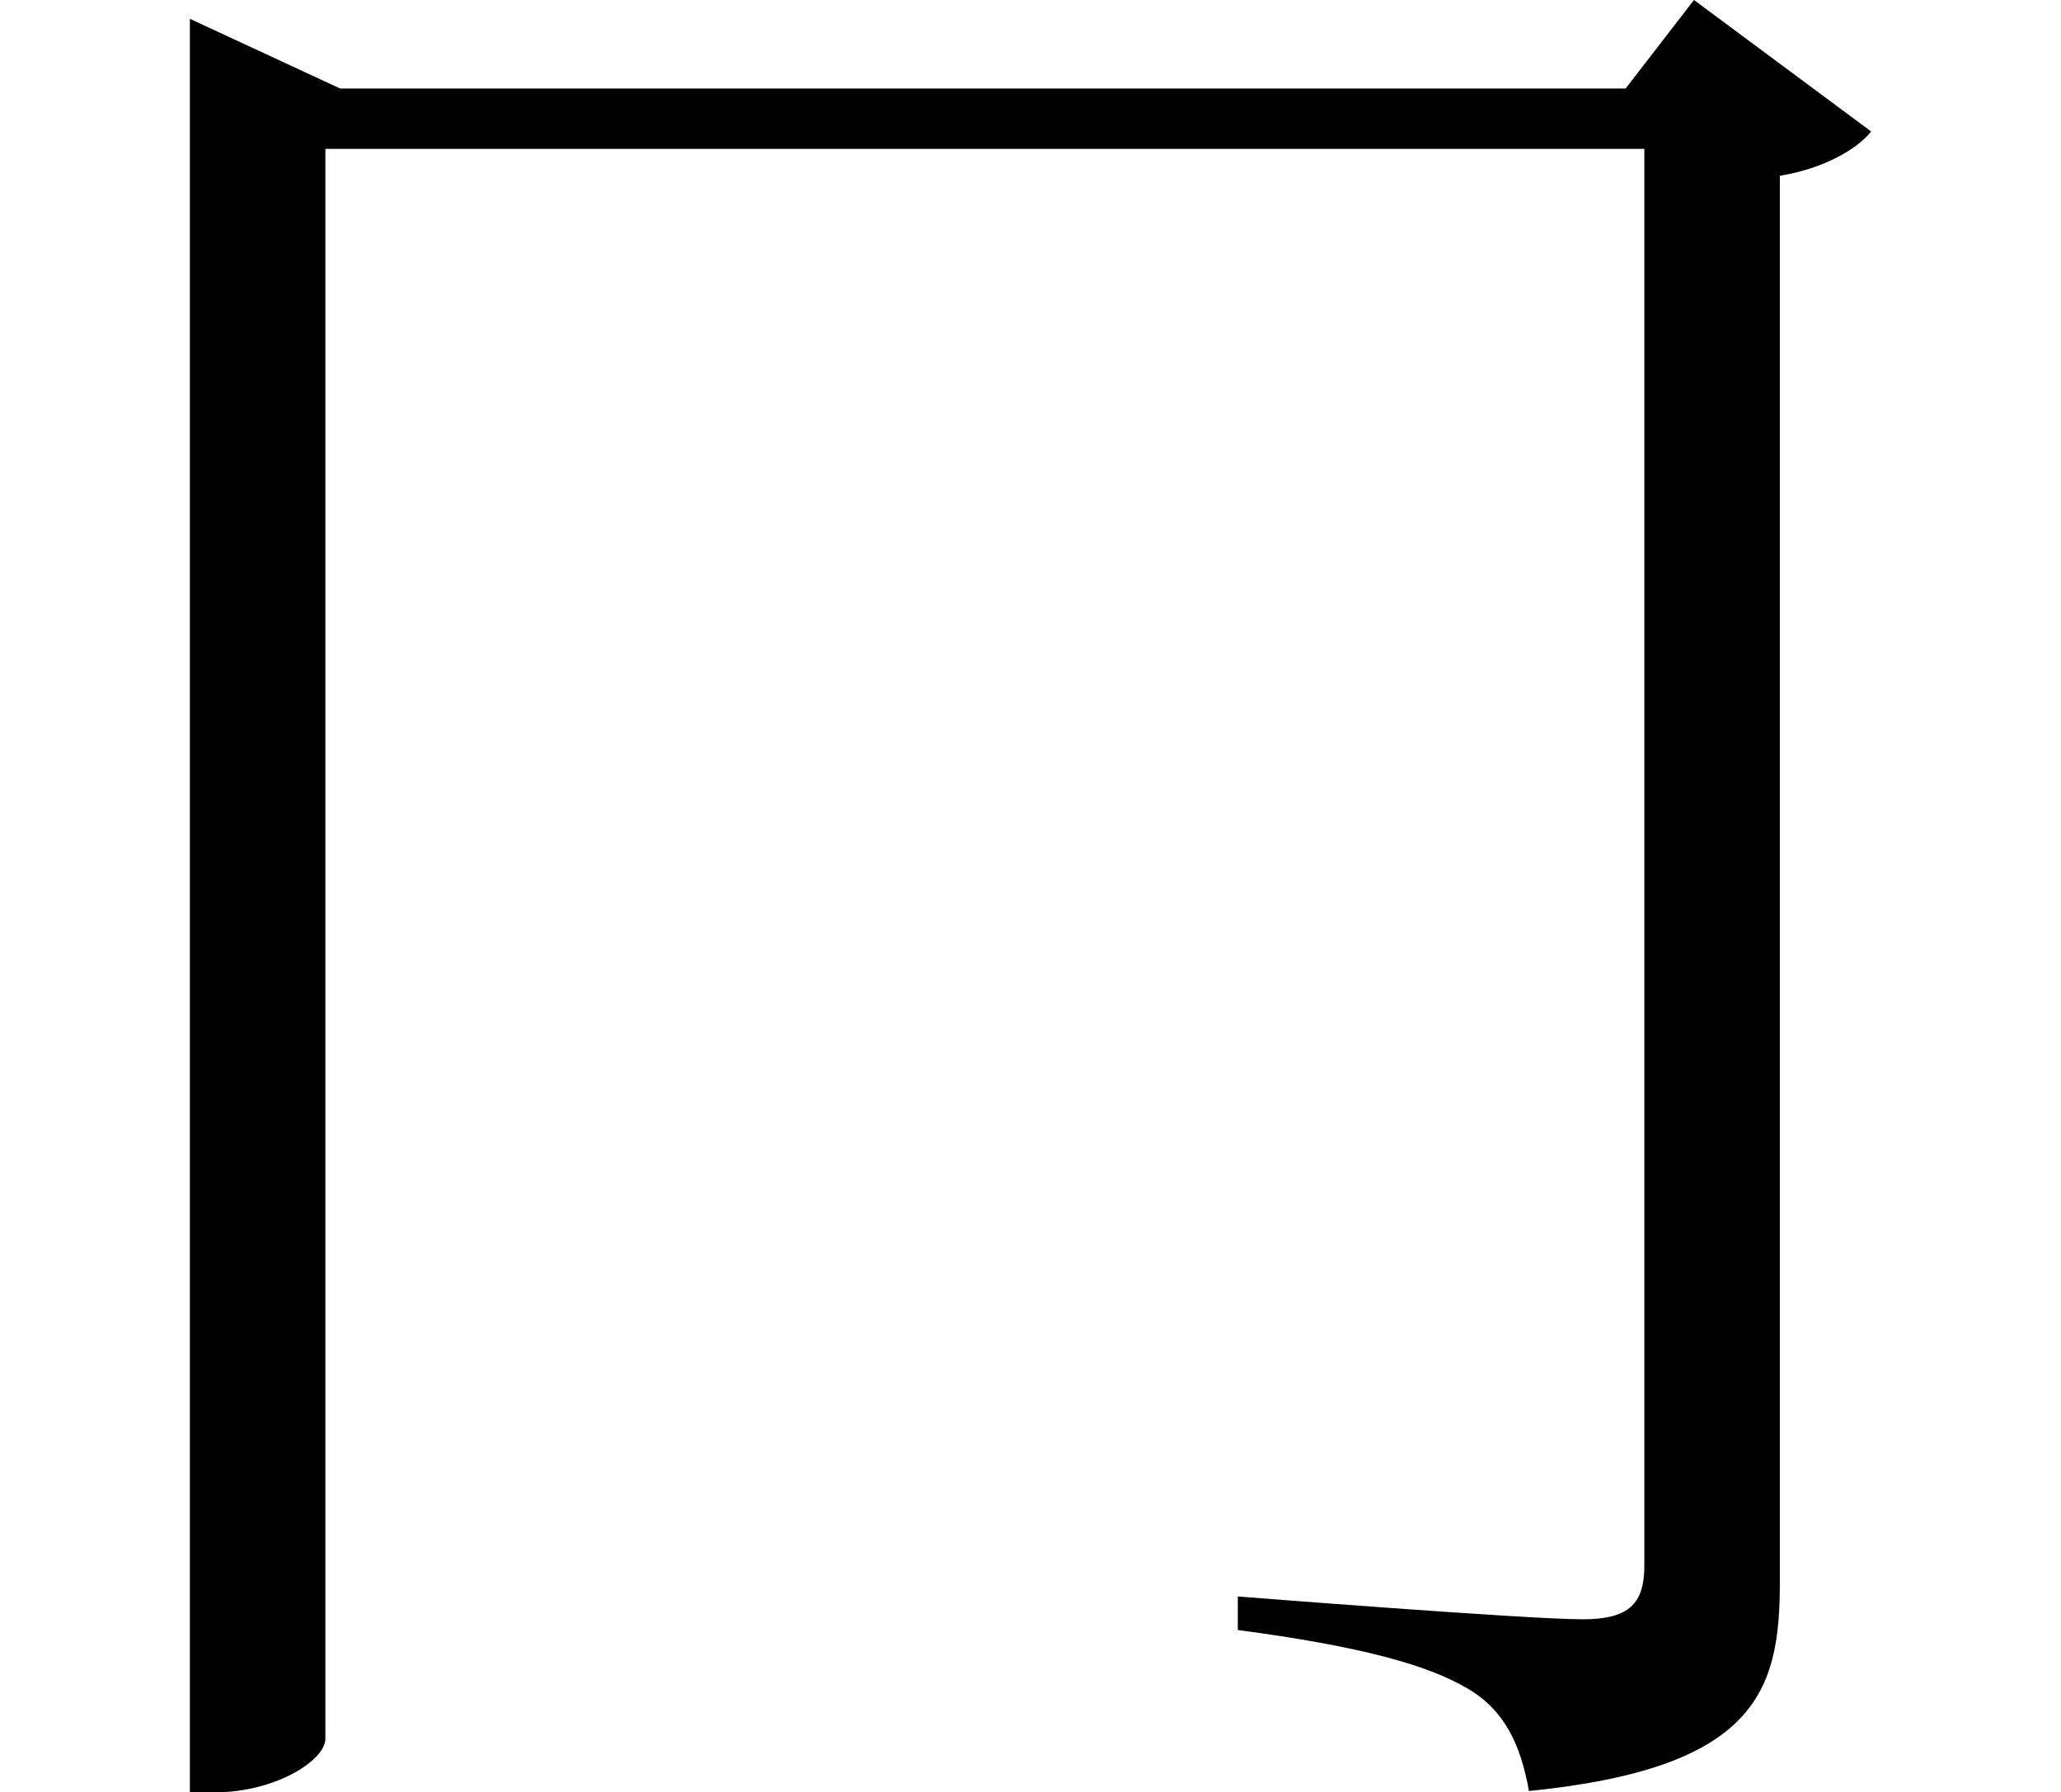 <svg height="20.875" viewBox="0 0 24 20.875" width="24" xmlns="http://www.w3.org/2000/svg">
<path d="M2.719,18 L2.719,-1.844 L3,-1.844 C3.719,-1.844 4.297,-1.469 4.297,-1.219 L4.297,17.297 L19.656,17.297 L19.656,0.797 C19.656,0.359 19.484,0.172 18.938,0.172 C18.281,0.172 14.922,0.438 14.922,0.438 L14.922,0.047 C16.344,-0.141 17.141,-0.359 17.609,-0.641 C18.031,-0.891 18.219,-1.297 18.312,-1.828 C20.953,-1.562 21.234,-0.672 21.234,0.594 L21.234,16.984 C21.719,17.062 22.125,17.281 22.297,17.5 L20.234,19.031 L19.438,18 L4.469,18 L2.719,18.812 Z" transform="translate(-0.508, 19.031) scale(1, -1)"/>
</svg>